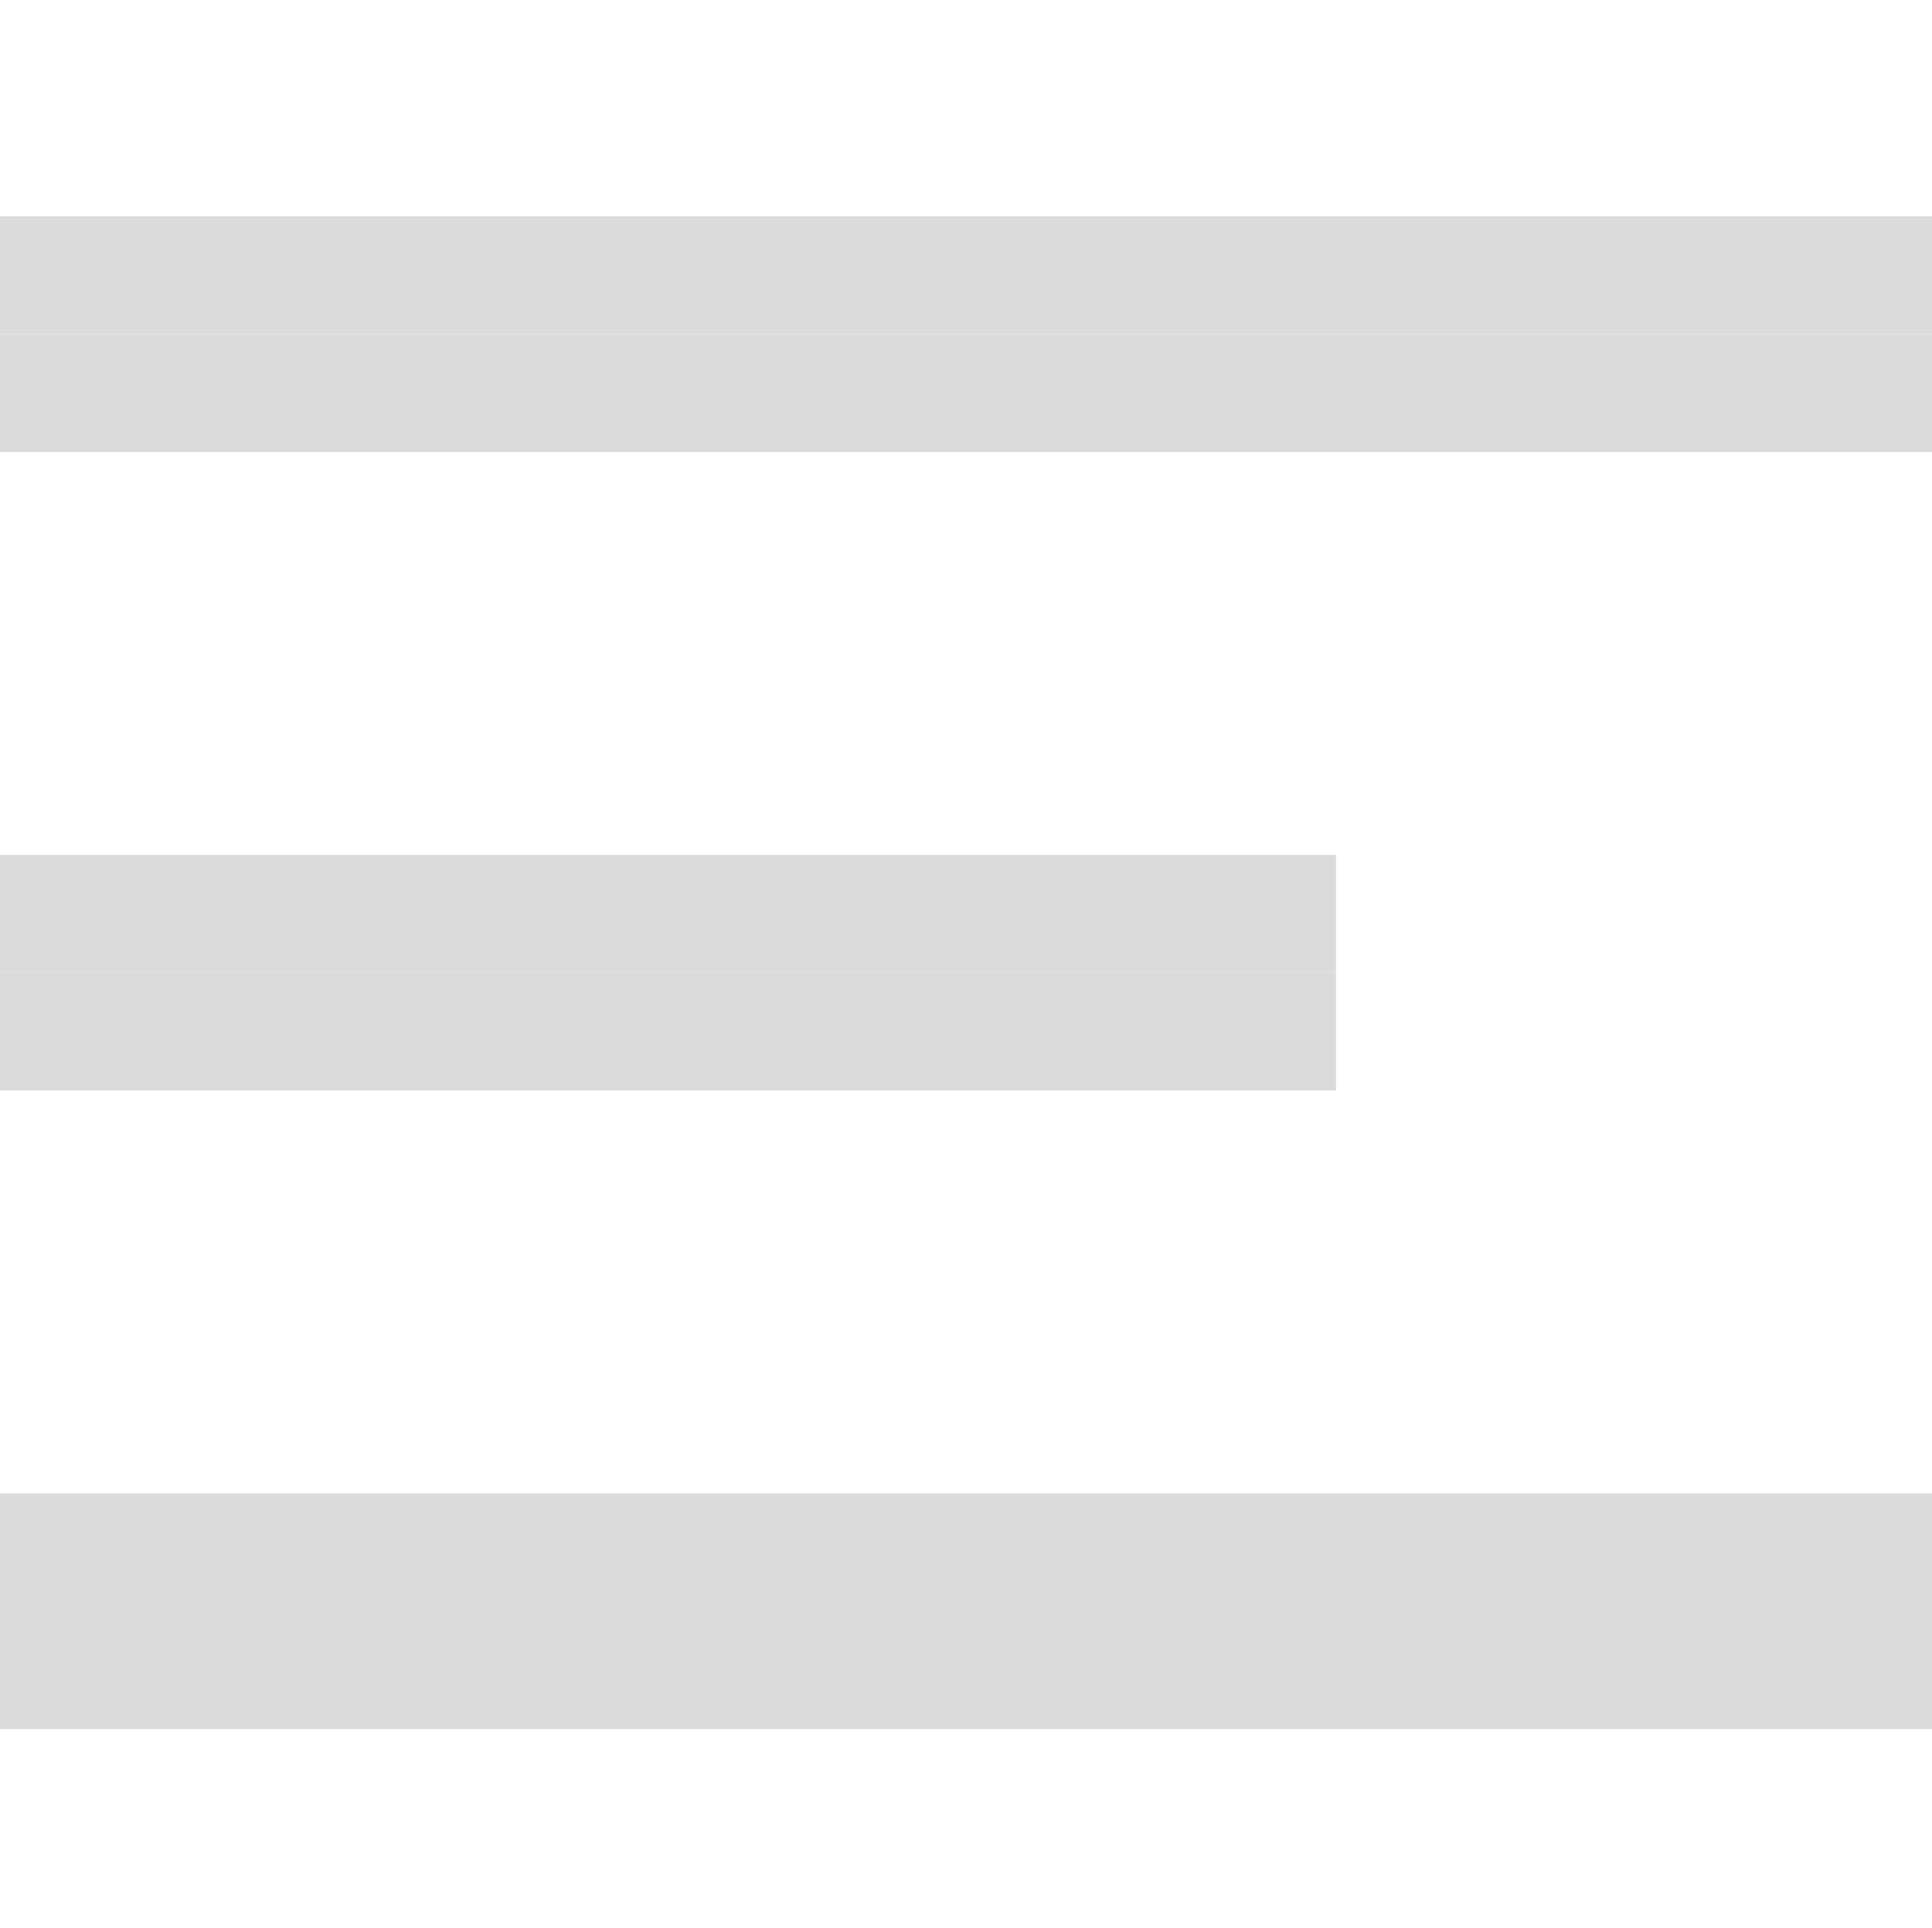 <?xml version="1.0" encoding="utf-8"?>
<!-- Generator: Adobe Illustrator 22.1.0, SVG Export Plug-In . SVG Version: 6.00 Build 0)  -->
<svg version="1.1" id="图层_1" xmlns="http://www.w3.org/2000/svg" xmlns:xlink="http://www.w3.org/1999/xlink" x="0px" y="0px"
	 viewBox="0 0 200 199.6" style="enable-background:new 0 0 200 199.6;" xml:space="preserve">
<style type="text/css">
	.st0{fill:#DBDBDB;}
</style>
<path class="st0" d="M1.4,88.5h136.9v12.2H0V88.5 M2,22.4h198v12.2H0V22.4 M2,154.6h198v12.2H0v-12.2"/>
<path class="st0" d="M1.4,100.7h136.9v12.2H0v-12.2 M2,34.6h198v12.2H0V34.6 M2,166.8h198V179H0v-12.2"/>
</svg>
